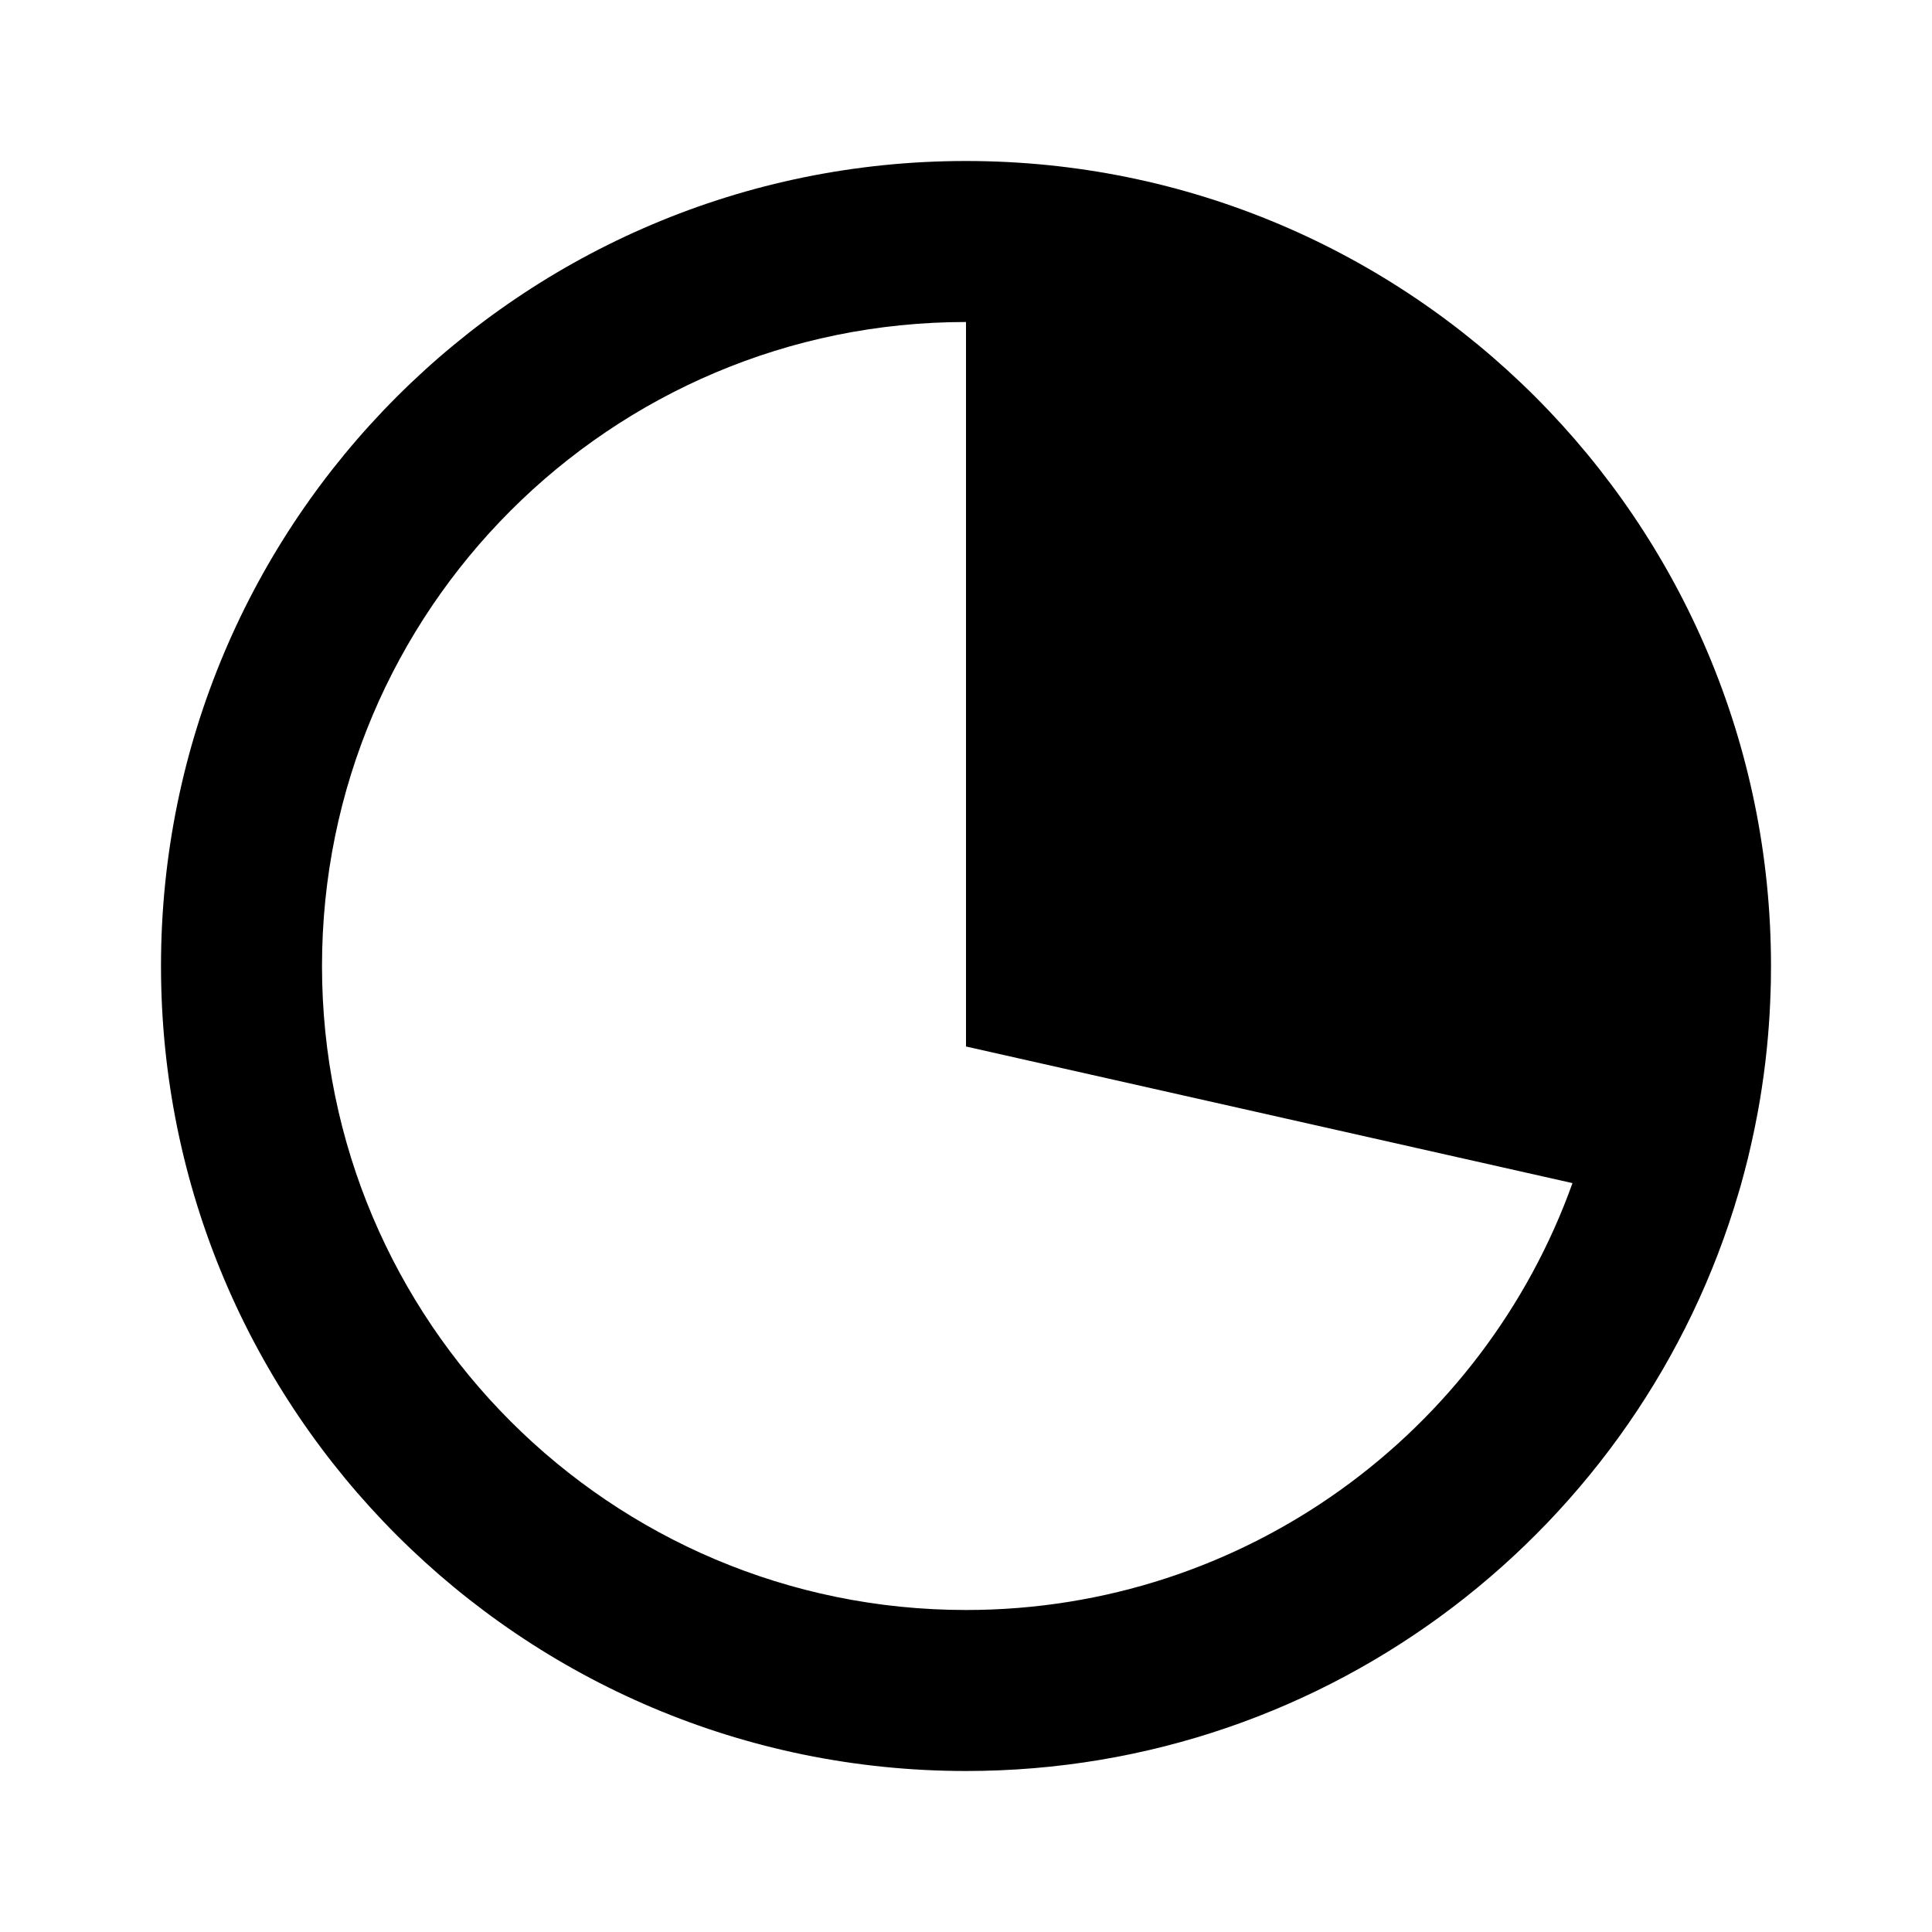 <svg width="24" height="24" viewBox="0 0 24 24" xmlns="http://www.w3.org/2000/svg"><path d="M12,2 C17.523,2 22,6.477 22,12 C22,12.128 21.998,12.255 21.993,12.381 L22,12 C22,12.15 21.997,12.299 21.99,12.447 C21.986,12.547 21.98,12.645 21.973,12.742 C21.971,12.766 21.969,12.79 21.967,12.814 L21.966,12.834 C21.947,13.066 21.92,13.295 21.885,13.522 C21.88,13.551 21.876,13.581 21.871,13.61 L21.865,13.649 C21.847,13.758 21.827,13.866 21.805,13.973 C21.801,13.996 21.796,14.019 21.791,14.042 C21.77,14.144 21.747,14.246 21.723,14.347 C21.719,14.363 21.715,14.378 21.712,14.394 C21.683,14.509 21.653,14.624 21.621,14.738 C21.613,14.763 21.606,14.789 21.598,14.815 C20.383,18.967 16.545,22 12,22 C6.477,22 2,17.523 2,12 C2,6.477 6.477,2 12,2 Z M12,4 C7.582,4 4,7.582 4,12 C4,16.418 7.582,20 12,20 C15.472,20 18.427,17.788 19.534,14.697 L12,13 L12,4 L12,4 Z"/></svg>